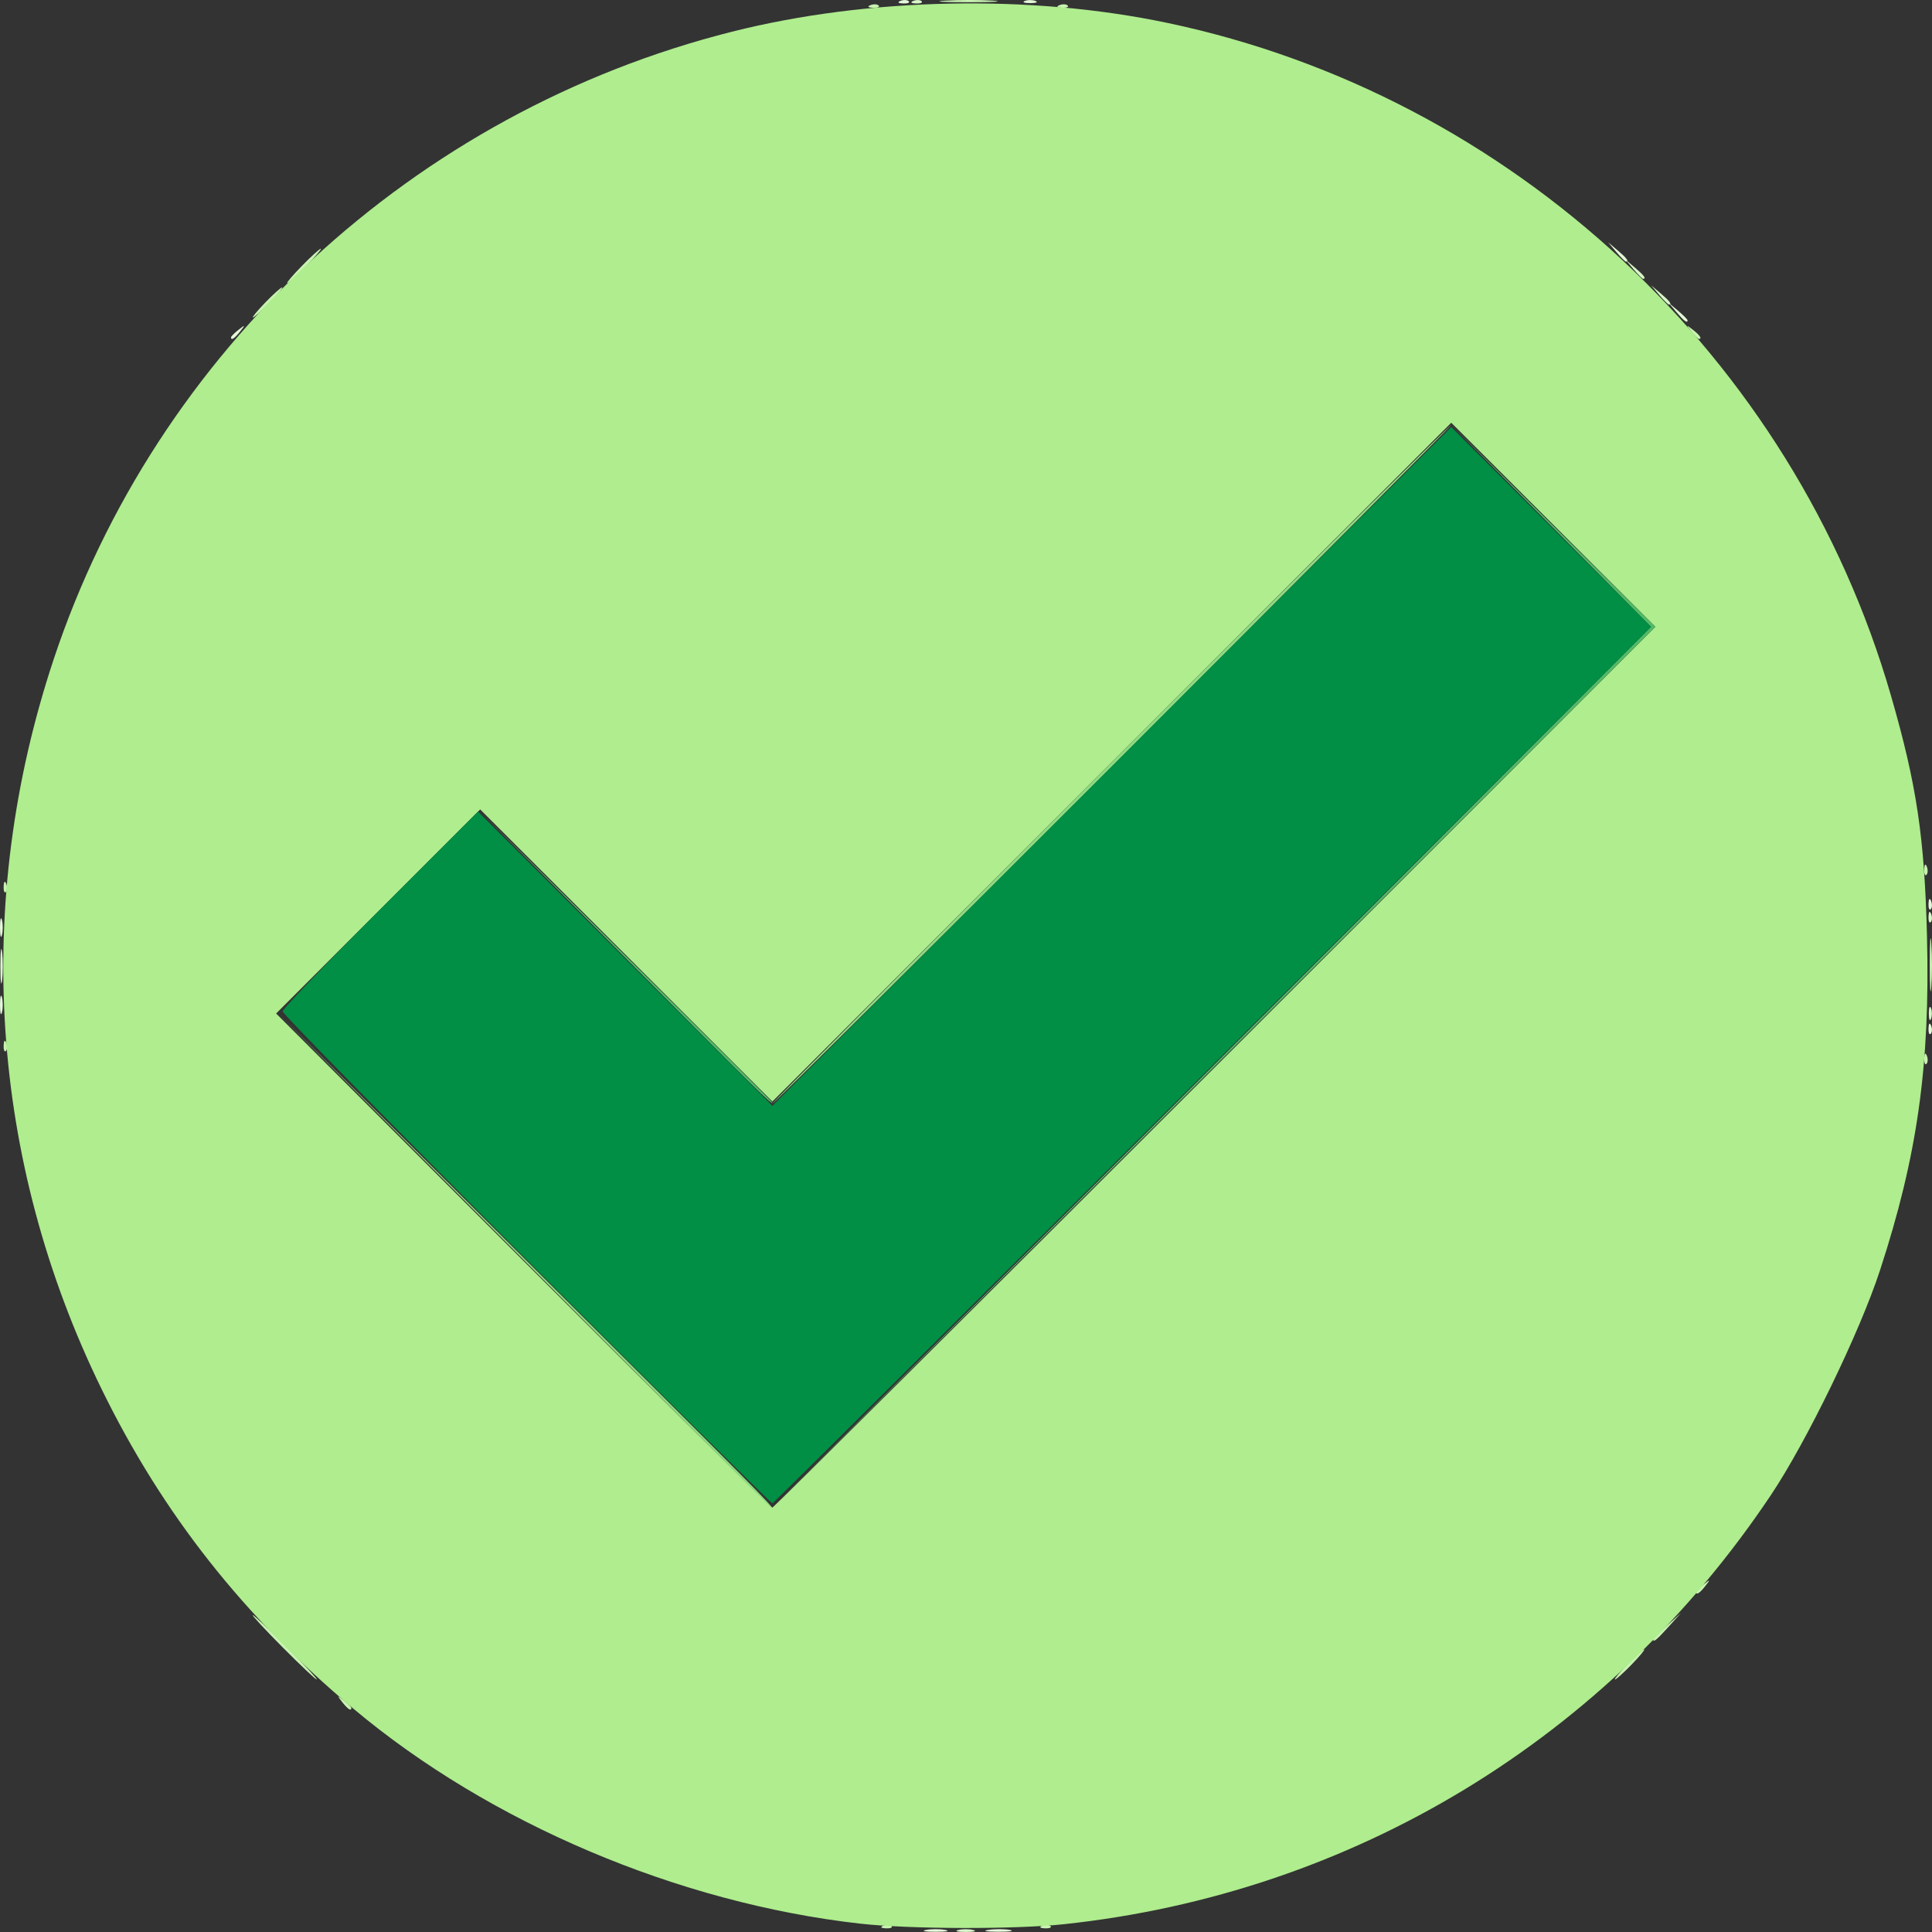 <?xml version="1.0" encoding="UTF-8" standalone="no"?>
<!-- Created with Inkscape (http://www.inkscape.org/) -->

<svg
   width="118.972mm"
   height="118.972mm"
   viewBox="0 0 118.972 118.972"
   version="1.1"
   id="svg1"
   xml:space="preserve"
   xmlns="http://www.w3.org/2000/svg"
   xmlns:svg="http://www.w3.org/2000/svg"><rect x="0" y="0" width="118.972" height="118.972" fill="#333333" stroke="none"/><defs
     id="defs1" /><g
     id="layer1"
     transform="translate(-273.892,-104.318)"><g
       id="g8"
       transform="translate(228.538,15.319)"><path
         style="fill:#e4f8d9"
         d="m 102.376,207.845 c 0.327,-0.063 0.863,-0.063 1.191,0 0.327,0.063 0.059,0.115 -0.595,0.115 -0.655,0 -0.923,-0.052 -0.595,-0.115 z m 3.84,-0.003 c 0.402,-0.061 0.997,-0.059 1.323,0.004 0.325,0.063 -0.004,0.113 -0.731,0.111 -0.728,-0.002 -0.994,-0.053 -0.592,-0.114 z m 57.895,-55.527 c 0.013,-0.308 0.075,-0.371 0.16,-0.16 0.076,0.191 0.067,0.419 -0.021,0.507 -0.088,0.088 -0.15,-0.068 -0.139,-0.347 z M 45.354,150.881 c 0,-0.509 0.054,-0.718 0.121,-0.463 0.067,0.255 0.067,0.671 0,0.926 -0.067,0.255 -0.121,0.046 -0.121,-0.463 z m 0,-4.763 c 0,-0.509 0.054,-0.718 0.121,-0.463 0.067,0.255 0.067,0.671 0,0.926 -0.067,0.255 -0.121,0.046 -0.121,-0.463 z m 118.757,-1.477 c 0.013,-0.308 0.075,-0.371 0.16,-0.16 0.076,0.191 0.067,0.419 -0.021,0.507 -0.088,0.088 -0.15,-0.068 -0.139,-0.347 z M 59.58,109.771 c 0,-0.055 0.208,-0.263 0.463,-0.463 0.42,-0.329 0.429,-0.32 0.1,0.1 -0.346,0.441 -0.563,0.581 -0.563,0.363 z m 89.007,-1.554 -0.504,-0.595 0.595,0.504 c 0.327,0.277 0.595,0.545 0.595,0.595 0,0.212 -0.213,0.055 -0.687,-0.504 z m -3.704,-3.704 -0.504,-0.595 0.595,0.504 c 0.559,0.474 0.716,0.687 0.504,0.687 -0.05,0 -0.318,-0.268 -0.595,-0.595 z M 100.805,89.053 c 0.191,-0.076 0.419,-0.067 0.507,0.021 0.088,0.088 -0.068,0.15 -0.347,0.139 -0.308,-0.013 -0.371,-0.075 -0.16,-0.16 z m 7.656,0.005 c 0.182,-0.073 0.48,-0.073 0.661,0 0.182,0.073 0.033,0.133 -0.331,0.133 -0.364,0 -0.513,-0.06 -0.331,-0.133 z"
         id="path14" /><path
         style="fill:#d8f6c9"
         d="m 104.361,207.849 c 0.255,-0.067 0.671,-0.067 0.926,0 0.255,0.067 0.046,0.121 -0.463,0.121 -0.509,0 -0.718,-0.054 -0.463,-0.121 z m 59.771,-56.438 c 0,-0.364 0.06,-0.513 0.133,-0.331 0.073,0.182 0.073,0.48 0,0.661 -0.073,0.182 -0.133,0.033 -0.133,-0.331 z M 45.377,148.5 c 0,-0.946 0.048,-1.333 0.107,-0.86 0.059,0.473 0.059,1.247 0,1.72 -0.059,0.473 -0.107,0.086 -0.107,-0.86 z m 118.734,-3.065 c 0.013,-0.308 0.075,-0.371 0.16,-0.16 0.076,0.191 0.067,0.419 -0.021,0.507 -0.088,0.088 -0.15,-0.068 -0.139,-0.347 z m -16.582,-38.276 -0.504,-0.595 0.595,0.504 c 0.559,0.474 0.716,0.687 0.504,0.687 -0.05,0 -0.318,-0.268 -0.595,-0.595 z m -1.587,-1.587 -0.504,-0.595 0.595,0.504 c 0.559,0.474 0.716,0.687 0.504,0.687 -0.05,0 -0.318,-0.268 -0.595,-0.595 z M 101.599,89.053 c 0.191,-0.076 0.419,-0.067 0.507,0.021 0.088,0.088 -0.068,0.15 -0.347,0.139 -0.308,-0.013 -0.371,-0.075 -0.16,-0.16 z"
         id="path13" /><path
         style="fill:#c8f3b1"
         d="m 99.747,207.586 c 0.191,-0.076 0.419,-0.067 0.507,0.021 0.088,0.088 -0.068,0.15 -0.347,0.139 -0.308,-0.013 -0.371,-0.075 -0.16,-0.16 z m 9.79,0 c 0.191,-0.076 0.419,-0.067 0.507,0.021 0.088,0.088 -0.068,0.15 -0.347,0.139 -0.308,-0.013 -0.371,-0.075 -0.16,-0.16 z M 66.425,193.81 c -0.329,-0.42 -0.32,-0.429 0.1,-0.1 0.255,0.2 0.463,0.408 0.463,0.463 0,0.218 -0.217,0.078 -0.563,-0.363 z m -3.67,-3.373 c -1.084,-1.091 -1.912,-1.984 -1.839,-1.984 0.073,0 1.019,0.893 2.103,1.984 1.084,1.091 1.912,1.984 1.839,1.984 -0.073,0 -1.019,-0.893 -2.103,-1.984 z m 82.815,1.058 c 0.494,-0.509 0.957,-0.926 1.03,-0.926 0.073,0 -0.272,0.417 -0.765,0.926 -0.494,0.509 -0.957,0.926 -1.03,0.926 -0.073,0 0.272,-0.417 0.765,-0.926 z m 1.587,-1.538 c 0,-0.045 0.387,-0.432 0.86,-0.86 l 0.86,-0.777 -0.777,0.86 c -0.724,0.802 -0.943,0.982 -0.943,0.777 z m 2.646,-2.928 c 0,-0.055 0.208,-0.263 0.463,-0.463 0.42,-0.329 0.429,-0.32 0.1,0.1 -0.346,0.441 -0.563,0.581 -0.563,0.363 z m 14.044,-32.863 c 0.013,-0.308 0.075,-0.371 0.16,-0.16 0.076,0.191 0.067,0.419 -0.021,0.507 -0.088,0.088 -0.15,-0.068 -0.139,-0.347 z M 45.578,153.373 c 0.013,-0.308 0.075,-0.371 0.16,-0.16 0.076,0.191 0.067,0.419 -0.021,0.507 -0.088,0.088 -0.15,-0.068 -0.139,-0.347 z m 118.609,-5.005 c 6.8e-4,-1.455 0.045,-2.017 0.099,-1.248 0.054,0.769 0.053,1.959 -0.001,2.646 -0.054,0.686 -0.098,0.057 -0.098,-1.398 z M 45.578,143.583 c 0.013,-0.308 0.075,-0.371 0.16,-0.16 0.076,0.191 0.067,0.419 -0.021,0.507 -0.088,0.088 -0.15,-0.068 -0.139,-0.347 z M 163.846,142.525 c 0.013,-0.308 0.075,-0.371 0.16,-0.16 0.076,0.191 0.067,0.419 -0.021,0.507 -0.088,0.088 -0.15,-0.068 -0.139,-0.347 z m -14.342,-33.117 c -0.329,-0.42 -0.32,-0.429 0.1,-0.1 0.441,0.346 0.581,0.563 0.363,0.563 -0.055,0 -0.263,-0.208 -0.463,-0.463 z m -87.808,-1.786 c 0.494,-0.509 0.957,-0.926 1.03,-0.926 0.073,0 -0.272,0.417 -0.765,0.926 -0.494,0.509 -0.957,0.926 -1.03,0.926 -0.073,0 0.272,-0.417 0.765,-0.926 z m 2.249,-2.249 c 0.568,-0.582 1.093,-1.058 1.166,-1.058 0.073,0 -0.333,0.476 -0.901,1.058 -0.568,0.582 -1.093,1.058 -1.166,1.058 -0.073,0 0.333,-0.476 0.901,-1.058 z M 98.953,89.317 c 0.191,-0.076 0.419,-0.067 0.507,0.021 0.088,0.088 -0.068,0.15 -0.347,0.139 -0.308,-0.013 -0.371,-0.075 -0.16,-0.16 z m 11.642,0 c 0.191,-0.076 0.419,-0.067 0.507,0.021 0.088,0.088 -0.068,0.15 -0.347,0.139 -0.308,-0.013 -0.371,-0.075 -0.16,-0.16 z m -7.018,-0.28 c 0.842,-0.053 2.152,-0.052 2.91,0.001 0.759,0.053 0.07,0.096 -1.531,0.096 -1.601,-5.97e-4 -2.221,-0.044 -1.379,-0.097 z"
         id="path12" /><path
         style="fill:#afed8e"
         d="m 98.341,207.459 c -11.211,-1.265 -22.817,-6.186 -31.221,-13.236 -6.762,-5.673 -11.746,-11.995 -15.498,-19.661 -6.901,-14.098 -7.947,-29.955 -2.966,-44.954 6.319,-19.027 22.207,-33.728 41.779,-38.658 8.398,-2.115 18.385,-2.315 26.823,-0.537 21.195,4.466 38.521,20.577 44.54,41.418 1.587,5.495 2.068,8.712 2.22,14.847 0.196,7.929 -0.587,13.489 -2.898,20.558 -1.238,3.789 -4.509,10.529 -6.7,13.808 -10.027,15.005 -25.756,24.554 -43.568,26.449 -3.026,0.322 -9.511,0.304 -12.512,-0.035 z m 21.828,-52.741 27.119,-27.12 -6.283,-6.283 -6.283,-6.283 -20.902,20.9 -20.902,20.9 -8.997,-8.994 -8.997,-8.994 -6.283,6.283 -6.283,6.283 15.212,15.214 c 8.367,8.367 15.272,15.214 15.346,15.214 0.073,0 12.337,-12.204 27.252,-27.12 z"
         id="path11" /><path
         style="fill:#8cdb80"
         d="M 77.571,166.558 62.358,151.278 77.638,166.491 c 14.203,14.141 15.398,15.347 15.213,15.347 -0.037,0 -6.913,-6.876 -15.28,-15.28 z m 36.116,-30.493 c 11.495,-11.496 20.96,-20.902 21.033,-20.902 0.073,0 -9.273,9.406 -20.769,20.902 -11.495,11.496 -20.96,20.902 -21.033,20.902 -0.073,0 9.273,-9.406 20.769,-20.902 z"
         id="path10" /><path
         style="fill:#51bb66"
         d="m 119.904,154.785 27.118,-27.185 -6.216,-6.285 -6.216,-6.285 6.349,6.284 6.349,6.284 -27.251,27.186 -27.251,27.186 z m -36.116,-6.88 -8.994,-9.062 9.062,8.994 c 4.984,4.947 9.062,9.025 9.062,9.062 0,0.187 -0.77,-0.572 -9.13,-8.994 z"
         id="path9" /><path
         style="fill:#008f44"
         d="m 77.769,166.557 c -8.258,-8.259 -15.014,-15.134 -15.014,-15.278 0,-0.144 2.708,-2.971 6.017,-6.283 l 6.017,-6.022 9.064,9.061 9.064,9.061 20.902,-20.9 20.902,-20.9 6.151,6.151 6.151,6.151 -26.986,26.987 c -14.843,14.843 -27.047,26.987 -27.12,26.987 -0.074,0 -6.89,-6.757 -15.148,-15.016 z"
         id="path8" /></g></g></svg>
